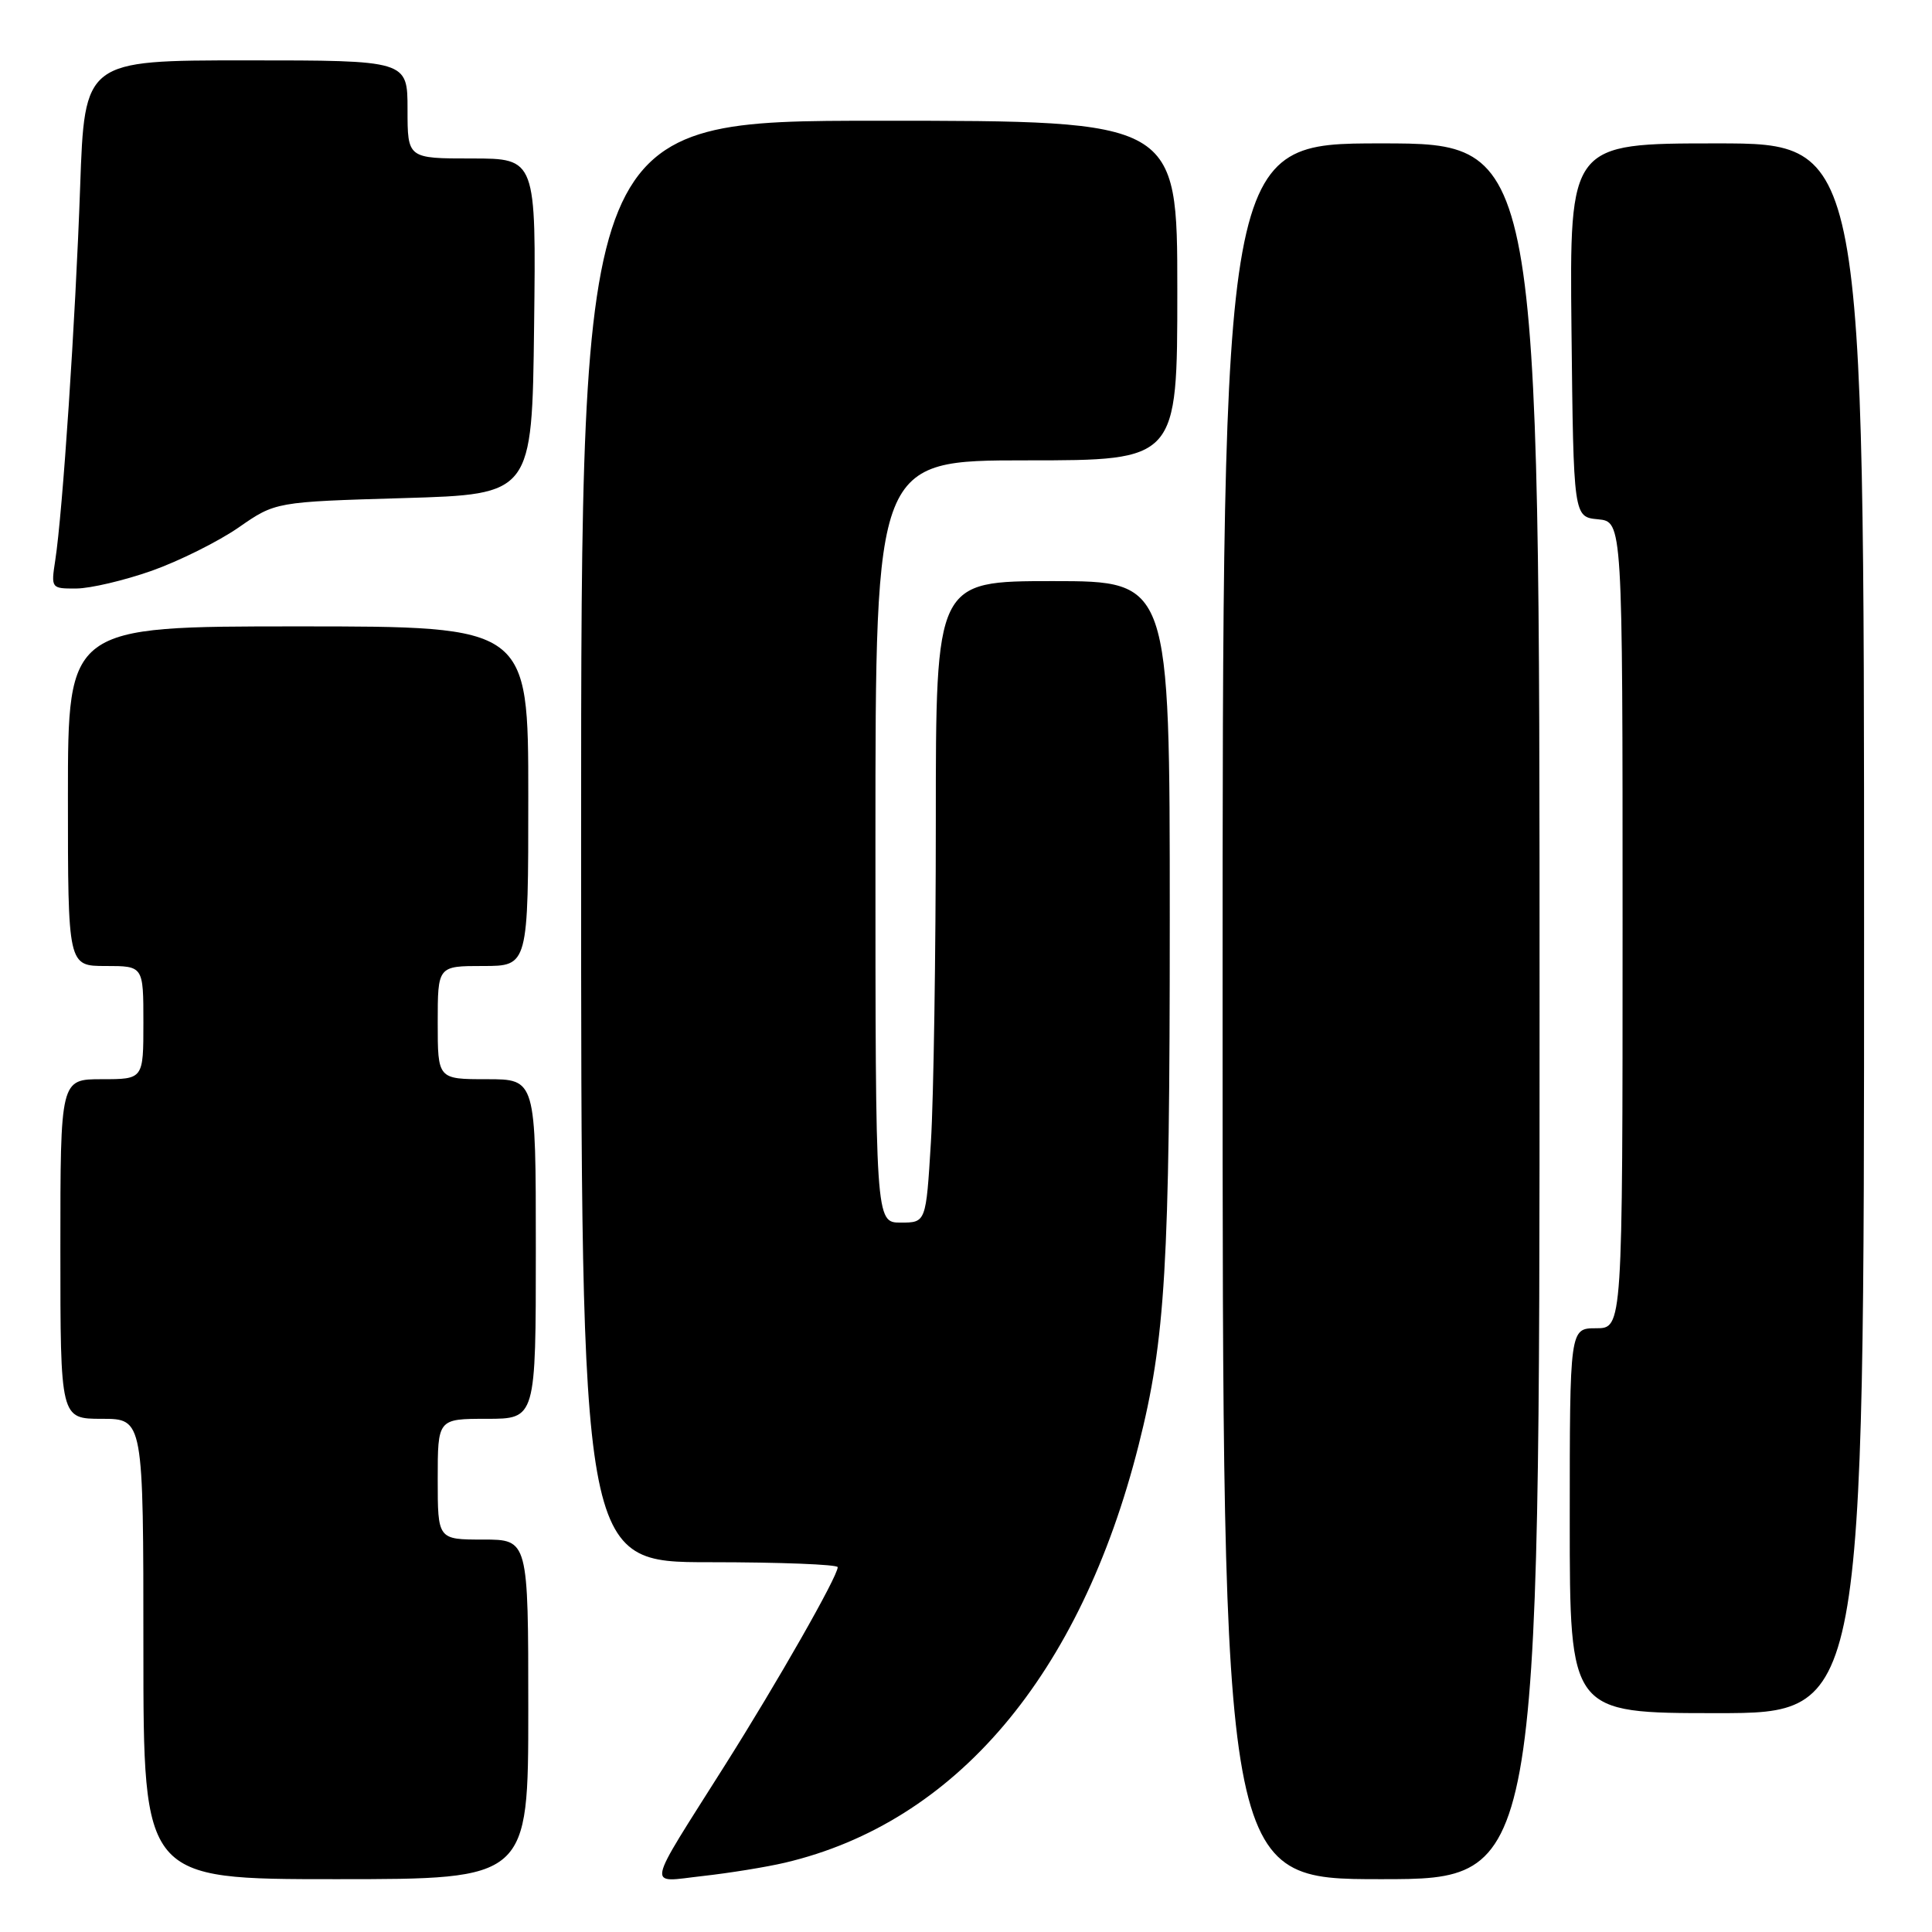 <?xml version="1.0" encoding="UTF-8" standalone="no"?>
<!DOCTYPE svg PUBLIC "-//W3C//DTD SVG 1.1//EN" "http://www.w3.org/Graphics/SVG/1.1/DTD/svg11.dtd" >
<svg xmlns="http://www.w3.org/2000/svg" xmlns:xlink="http://www.w3.org/1999/xlink" version="1.1" viewBox="0 0 256 256">
 <g >
 <path fill="currentColor"
d=" M 70.00 226.50 C 70.00 204.00 70.00 204.00 64.00 204.00 C 58.00 204.00 58.00 204.00 58.00 196.00 C 58.00 188.00 58.00 188.00 64.50 188.00 C 71.00 188.00 71.00 188.00 71.00 165.50 C 71.00 143.00 71.00 143.00 64.50 143.00 C 58.00 143.00 58.00 143.00 58.00 135.50 C 58.00 128.00 58.00 128.00 64.00 128.00 C 70.00 128.00 70.00 128.00 70.00 105.50 C 70.00 83.00 70.00 83.00 39.50 83.00 C 9.00 83.00 9.00 83.00 9.00 105.50 C 9.00 128.00 9.00 128.00 14.00 128.00 C 19.00 128.00 19.00 128.00 19.00 135.50 C 19.00 143.00 19.00 143.00 13.50 143.00 C 8.00 143.00 8.00 143.00 8.00 165.50 C 8.00 188.00 8.00 188.00 13.50 188.00 C 19.00 188.00 19.00 188.00 19.00 218.50 C 19.00 249.00 19.00 249.00 44.50 249.00 C 70.00 249.00 70.00 249.00 70.00 226.50 Z  M 104.00 246.82 C 126.63 241.50 143.15 222.00 150.87 191.50 C 154.43 177.43 155.00 167.80 155.00 121.78 C 155.00 77.00 155.00 77.00 139.50 77.00 C 124.00 77.00 124.00 77.00 124.00 108.84 C 124.00 126.36 123.71 145.48 123.35 151.34 C 122.70 162.00 122.70 162.00 119.35 162.00 C 116.00 162.00 116.00 162.00 116.00 111.50 C 116.00 61.00 116.00 61.00 136.00 61.00 C 156.00 61.00 156.00 61.00 156.00 38.50 C 156.00 16.00 156.00 16.00 116.50 16.00 C 77.00 16.00 77.00 16.00 77.00 111.50 C 77.00 207.00 77.00 207.00 94.00 207.00 C 103.35 207.00 111.00 207.30 111.00 207.66 C 111.00 208.88 103.06 222.82 96.06 233.90 C 85.36 250.85 85.64 249.41 93.14 248.58 C 96.64 248.19 101.53 247.40 104.00 246.82 Z  M 204.00 134.00 C 204.00 19.00 204.00 19.00 183.00 19.00 C 162.00 19.00 162.00 19.00 162.00 134.00 C 162.00 249.00 162.00 249.00 183.00 249.00 C 204.00 249.00 204.00 249.00 204.00 134.00 Z  M 247.00 123.00 C 247.00 19.00 247.00 19.00 227.48 19.00 C 207.97 19.00 207.97 19.00 208.23 43.75 C 208.50 68.50 208.50 68.50 211.75 68.81 C 215.00 69.13 215.00 69.13 215.00 122.56 C 215.00 176.00 215.00 176.00 211.50 176.00 C 208.00 176.00 208.00 176.00 208.00 201.50 C 208.00 227.00 208.00 227.00 227.50 227.00 C 247.00 227.00 247.00 227.00 247.00 123.00 Z  M 20.11 75.63 C 23.74 74.34 28.92 71.76 31.61 69.90 C 36.50 66.50 36.50 66.50 53.50 66.00 C 70.50 65.50 70.50 65.50 70.77 43.25 C 71.04 21.00 71.04 21.00 62.52 21.00 C 54.00 21.00 54.00 21.00 54.00 14.50 C 54.00 8.00 54.00 8.00 32.61 8.00 C 11.21 8.00 11.21 8.00 10.62 24.75 C 10.00 42.43 8.30 67.94 7.32 74.25 C 6.75 77.96 6.78 78.00 10.12 77.98 C 11.98 77.97 16.47 76.91 20.11 75.63 Z "/>
</g>
</svg>